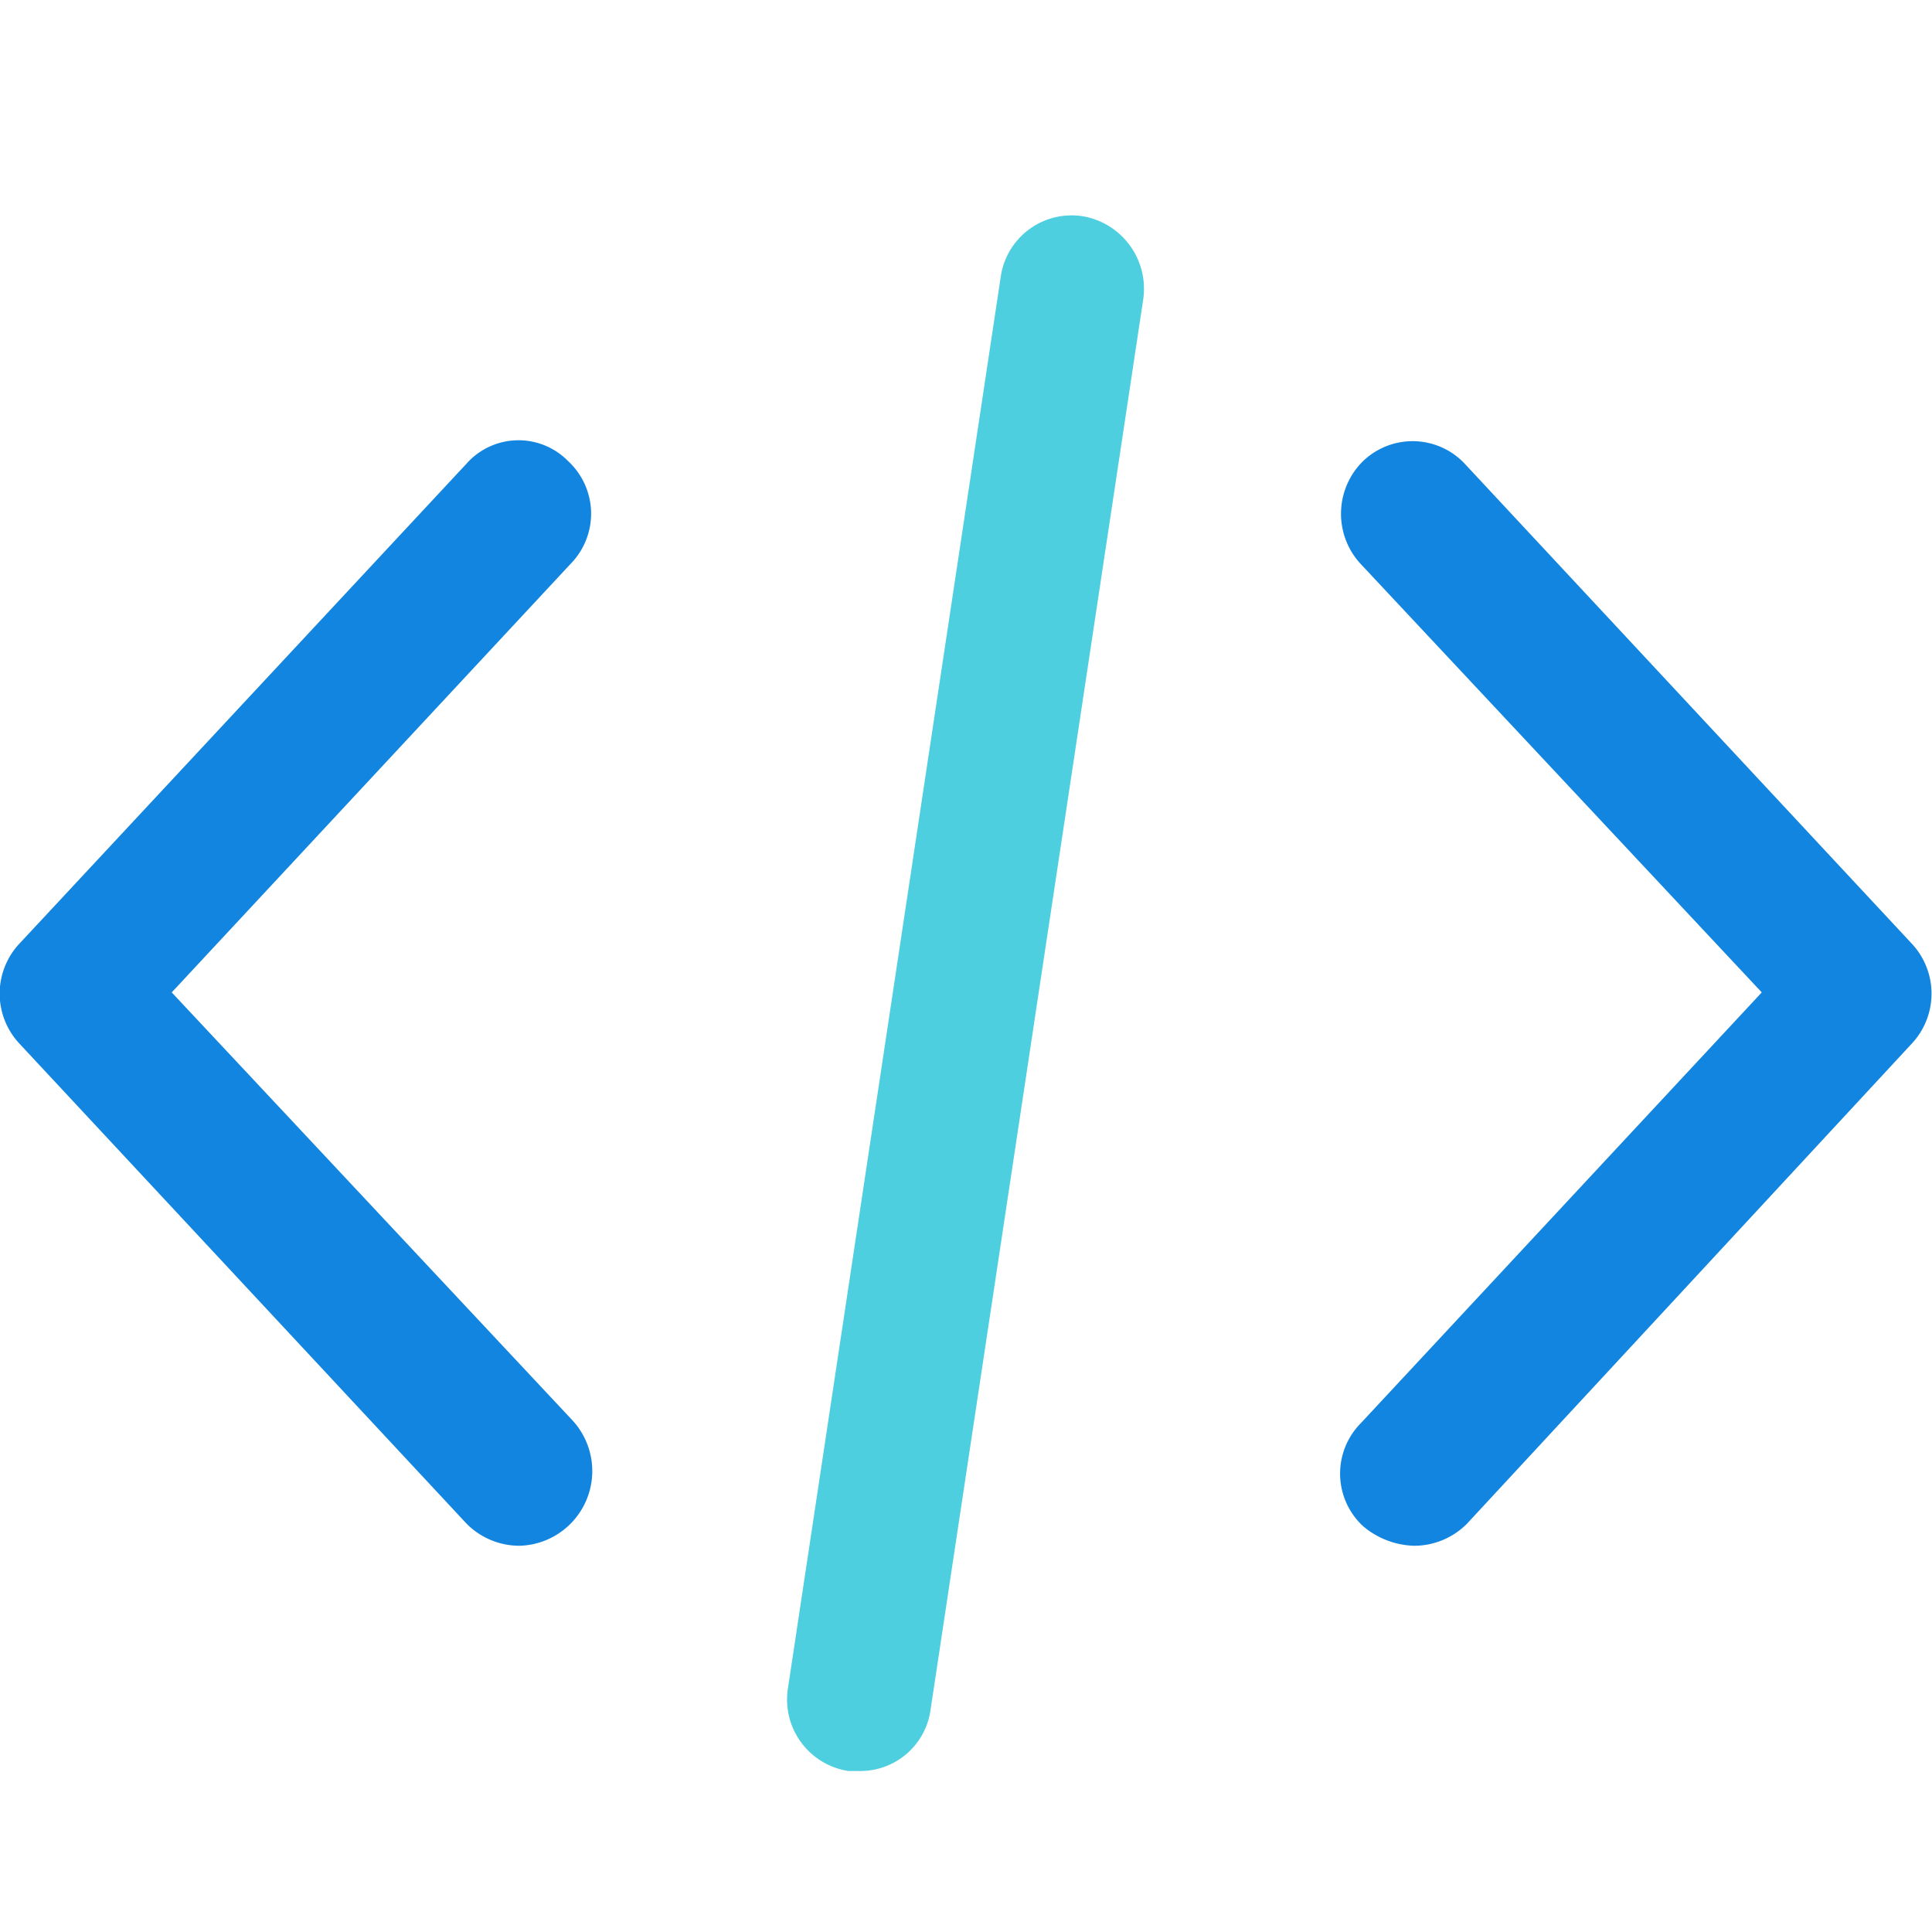 <svg id="_1high_quality_development" data-name="1high quality development" xmlns="http://www.w3.org/2000/svg" width="72" height="72" viewBox="0 0 72 72">
<defs>
    <style>
      .cls-1 {
        fill: #1185df;
      }

      .cls-1, .cls-2 {
        fill-rule: evenodd;
      }

      .cls-2 {
        fill: #4dcfdf;
      }
    </style>
  </defs>
  <path class="cls-1" d="M52.689,57.606a3.072,3.072,0,0,1-1.891-.73,2.67,2.67,0,0,1-.09-3.832L65.656,36.984,50.708,21.016a2.752,2.752,0,0,1,.09-3.832,2.665,2.665,0,0,1,3.782.091L71.239,35.159a2.726,2.726,0,0,1,0,3.741L54.67,56.784A2.774,2.774,0,0,1,52.689,57.606Zm-33.318,0a2.774,2.774,0,0,1-1.981-.821L0.731,38.9a2.726,2.726,0,0,1,0-3.741L17.39,17.275a2.588,2.588,0,0,1,3.782-.091,2.67,2.67,0,0,1,.09,3.832L6.4,36.984,21.352,52.952A2.786,2.786,0,0,1,19.371,57.606Z"/>
  <path id="Shape_6_copy" data-name="Shape 6 copy" class="cls-2" d="M32.068,66h-0.45a2.694,2.694,0,0,1-2.251-3.1L37.291,10.34a2.669,2.669,0,0,1,3.062-2.281,2.743,2.743,0,0,1,2.251,3.1L34.679,63.719A2.638,2.638,0,0,1,32.068,66Z"/>
</svg>
